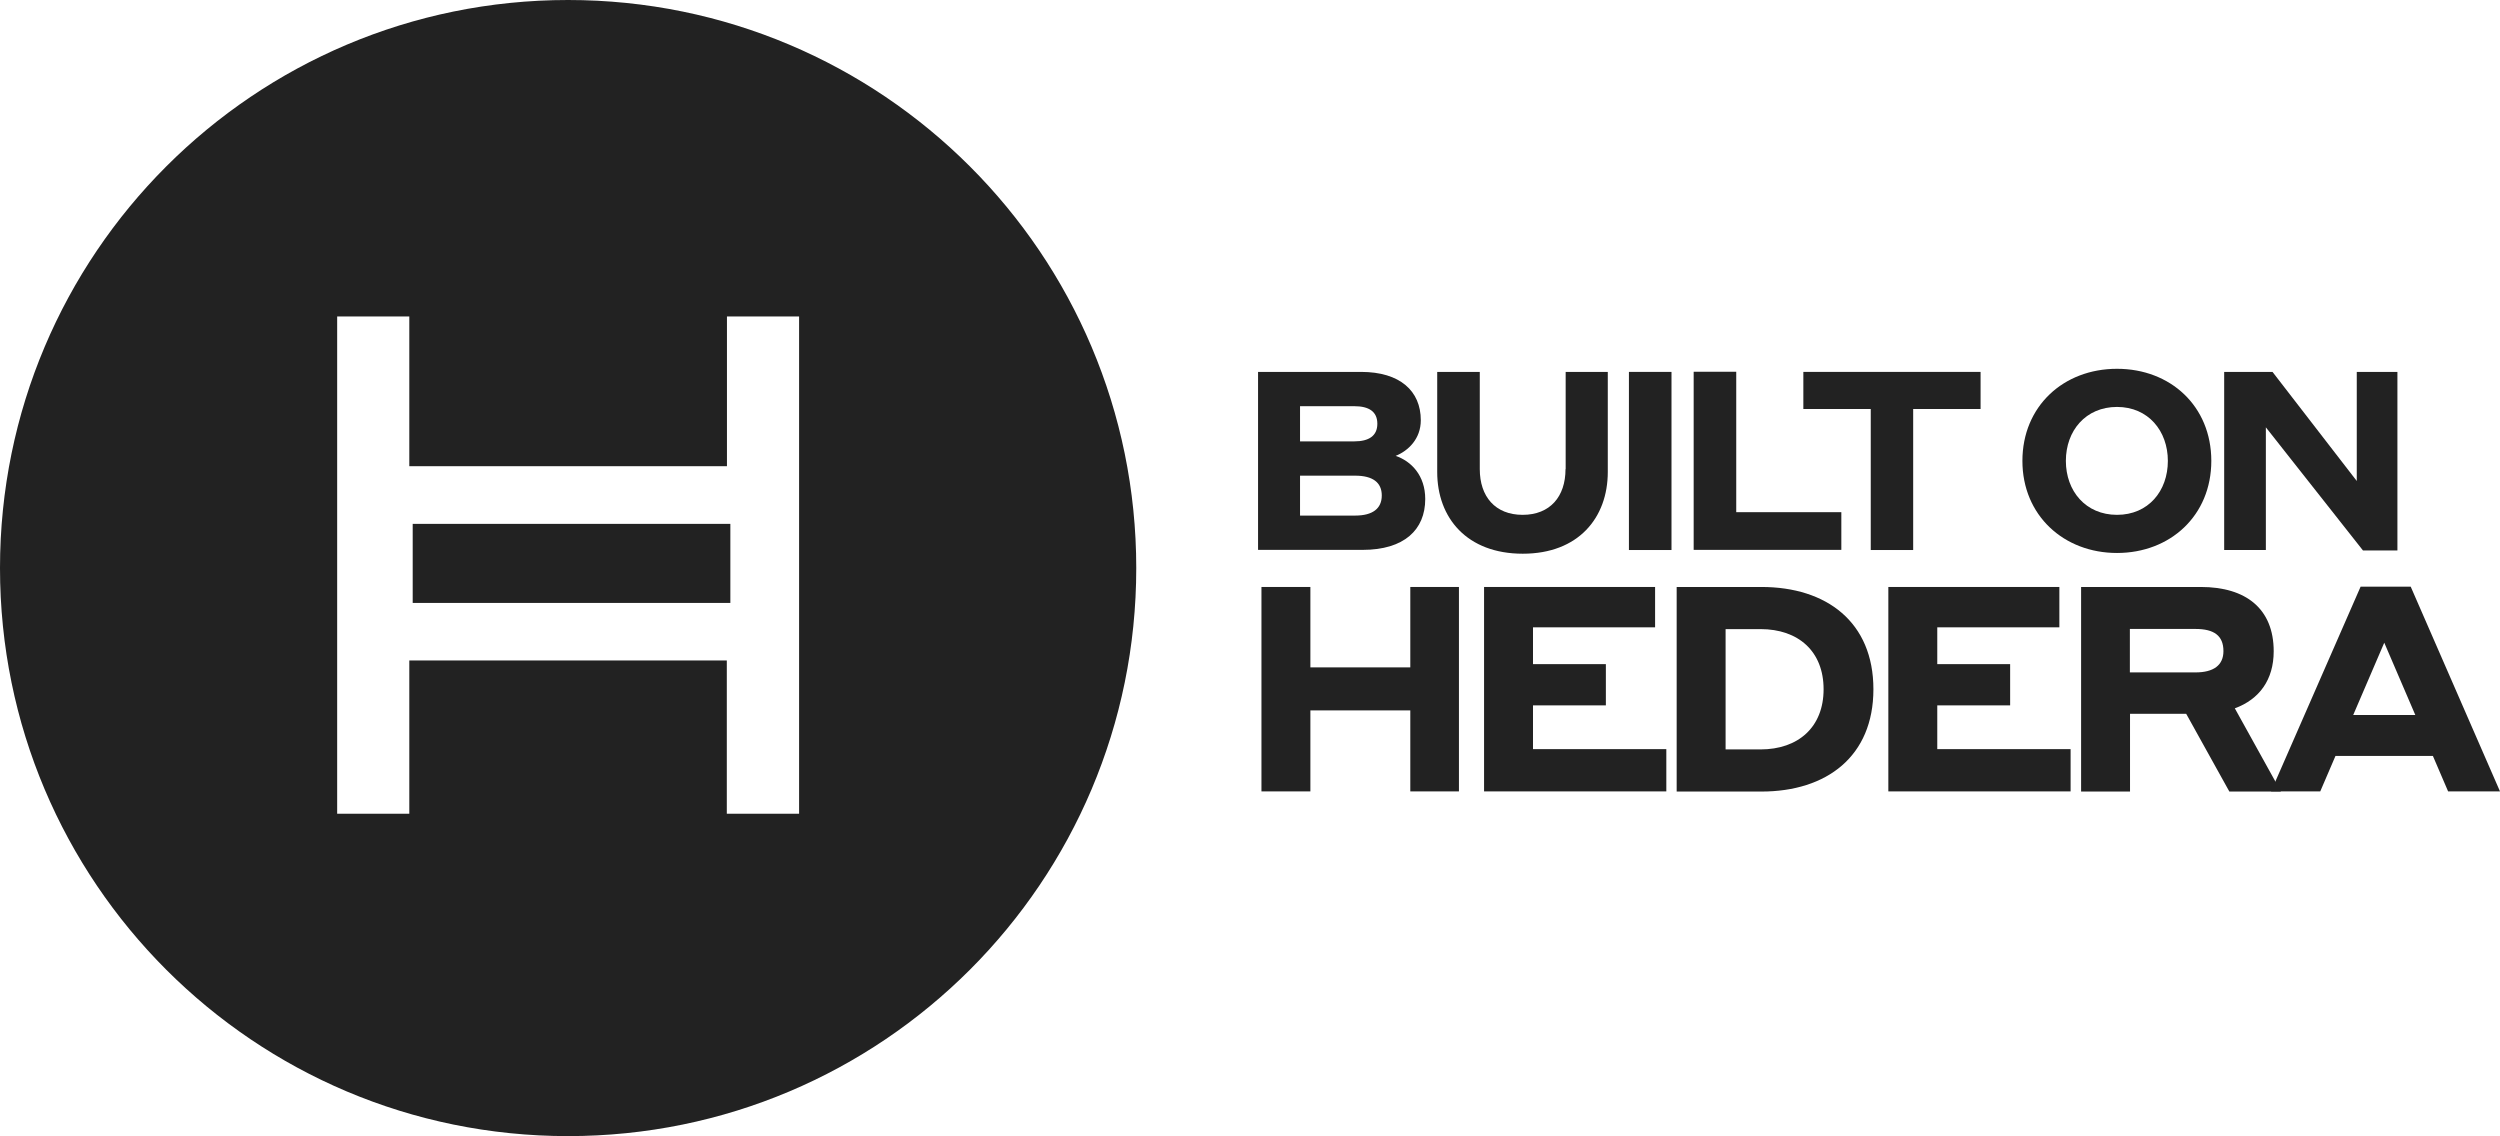<?xml version="1.0" encoding="UTF-8"?>
<svg id="built_on_hedera_logo" data-name="built_on_hedera_logo" xmlns="http://www.w3.org/2000/svg" viewBox="0 0 169.13 76.86">
  <defs>
    <style>
      .cls-1, .cls-2 {
        fill: #222222;
      }

      .cls-2 {
        fill-rule: evenodd;
      }
    </style>
  </defs>
  <g id="built_on_hedera_logo_layer" data-name="built_on_hedera_logo_layer">
    <g>
      <g>
        <path class="cls-1" d="M85.12,25.16h6.96c2.63,0,4.04,1.29,4.04,3.27,0,1.26-.85,2.07-1.7,2.41,1.05,.36,2,1.32,2,2.92,0,2.09-1.44,3.44-4.23,3.44h-7.08v-12.05Zm2.83,2.32v2.38h3.67c.98,0,1.56-.37,1.56-1.19s-.56-1.19-1.56-1.19h-3.67Zm0,4.7v2.7h3.73c1.19,0,1.8-.48,1.8-1.36s-.61-1.34-1.8-1.34h-3.73Z"/>
        <path class="cls-1" d="M105.92,31.74v-6.58h2.85v6.77c0,3.09-1.98,5.53-5.75,5.53s-5.79-2.41-5.79-5.53v-6.77h2.88v6.58c0,1.85,1.04,3.09,2.9,3.09s2.9-1.24,2.9-3.09Z"/>
        <path class="cls-1" d="M110.2,25.16h2.88v12.05h-2.88v-12.05Z"/>
        <path class="cls-1" d="M124.57,37.2h-9.99v-12.05h2.88v9.5h7.11v2.54Z"/>
        <path class="cls-1" d="M121.99,25.16h12v2.51h-4.56v9.54h-2.87v-9.54h-4.56v-2.51Z"/>
        <path class="cls-1" d="M136.82,31.18c0-3.7,2.78-6.23,6.4-6.23s6.38,2.53,6.38,6.23-2.78,6.23-6.38,6.23-6.4-2.54-6.4-6.23Zm9.84,0c0-2.02-1.32-3.65-3.44-3.65s-3.46,1.61-3.46,3.65,1.34,3.65,3.46,3.65,3.44-1.61,3.44-3.65Z"/>
        <path class="cls-1" d="M162.2,37.24h-2.34l-6.57-8.33v8.3h-2.82v-12.05h3.27l5.7,7.38v-7.38h2.75v12.08Z"/>
      </g>
      <g>
        <path class="cls-2" d="M38.43,0c21.23,0,38.44,17.2,38.44,38.43s-17.2,38.43-38.44,38.43S0,59.66,0,38.43,17.2,0,38.43,0m-10.51,40.79h21.49v-5.35H27.92v5.35Zm26.13,14.26h-4.88v-10.37H27.69v10.37h-4.88V21.41h4.88v10.13h21.49v-10.13h4.88V55.05Z"/>
        <g>
          <path class="cls-1" d="M95.41,48.06h-6.76v5.48h-3.31v-13.83h3.31v5.44h6.76v-5.44h3.29v13.83h-3.29v-5.48Z"/>
          <path class="cls-1" d="M100.4,39.71h11.57v2.73h-8.26v2.49h4.93v2.79h-4.93v2.96h9.02v2.86h-12.33v-13.83Z"/>
          <path class="cls-1" d="M113.43,39.71h5.73c4.42,0,7.58,2.38,7.58,6.92s-3.16,6.92-7.58,6.92h-5.73v-13.83Zm3.31,2.84v8.15h2.36c2.55,0,4.27-1.5,4.27-4.07s-1.71-4.07-4.27-4.07h-2.36Z"/>
          <path class="cls-1" d="M127.75,39.71h11.57v2.73h-8.26v2.49h4.93v2.79h-4.93v2.96h9.02v2.86h-12.33v-13.83Z"/>
          <path class="cls-1" d="M140.78,39.71h8.11c3.06,0,4.93,1.48,4.93,4.35,0,1.93-.97,3.25-2.63,3.86l3.12,5.63h-3.49l-2.92-5.26h-3.8v5.26h-3.31v-13.83Zm3.31,2.84v2.94h4.44c1.23,0,1.89-.49,1.89-1.44,0-1.05-.64-1.5-1.89-1.5h-4.44Z"/>
          <path class="cls-1" d="M164.59,51.14h-6.59l-1.03,2.4h-3.33l6.06-13.85h3.39l6.04,13.85h-3.51l-1.03-2.4Zm-1.19-2.77l-2.1-4.89-2.1,4.89h4.21Z"/>
        </g>
      </g>
    </g>
  </g>
</svg>